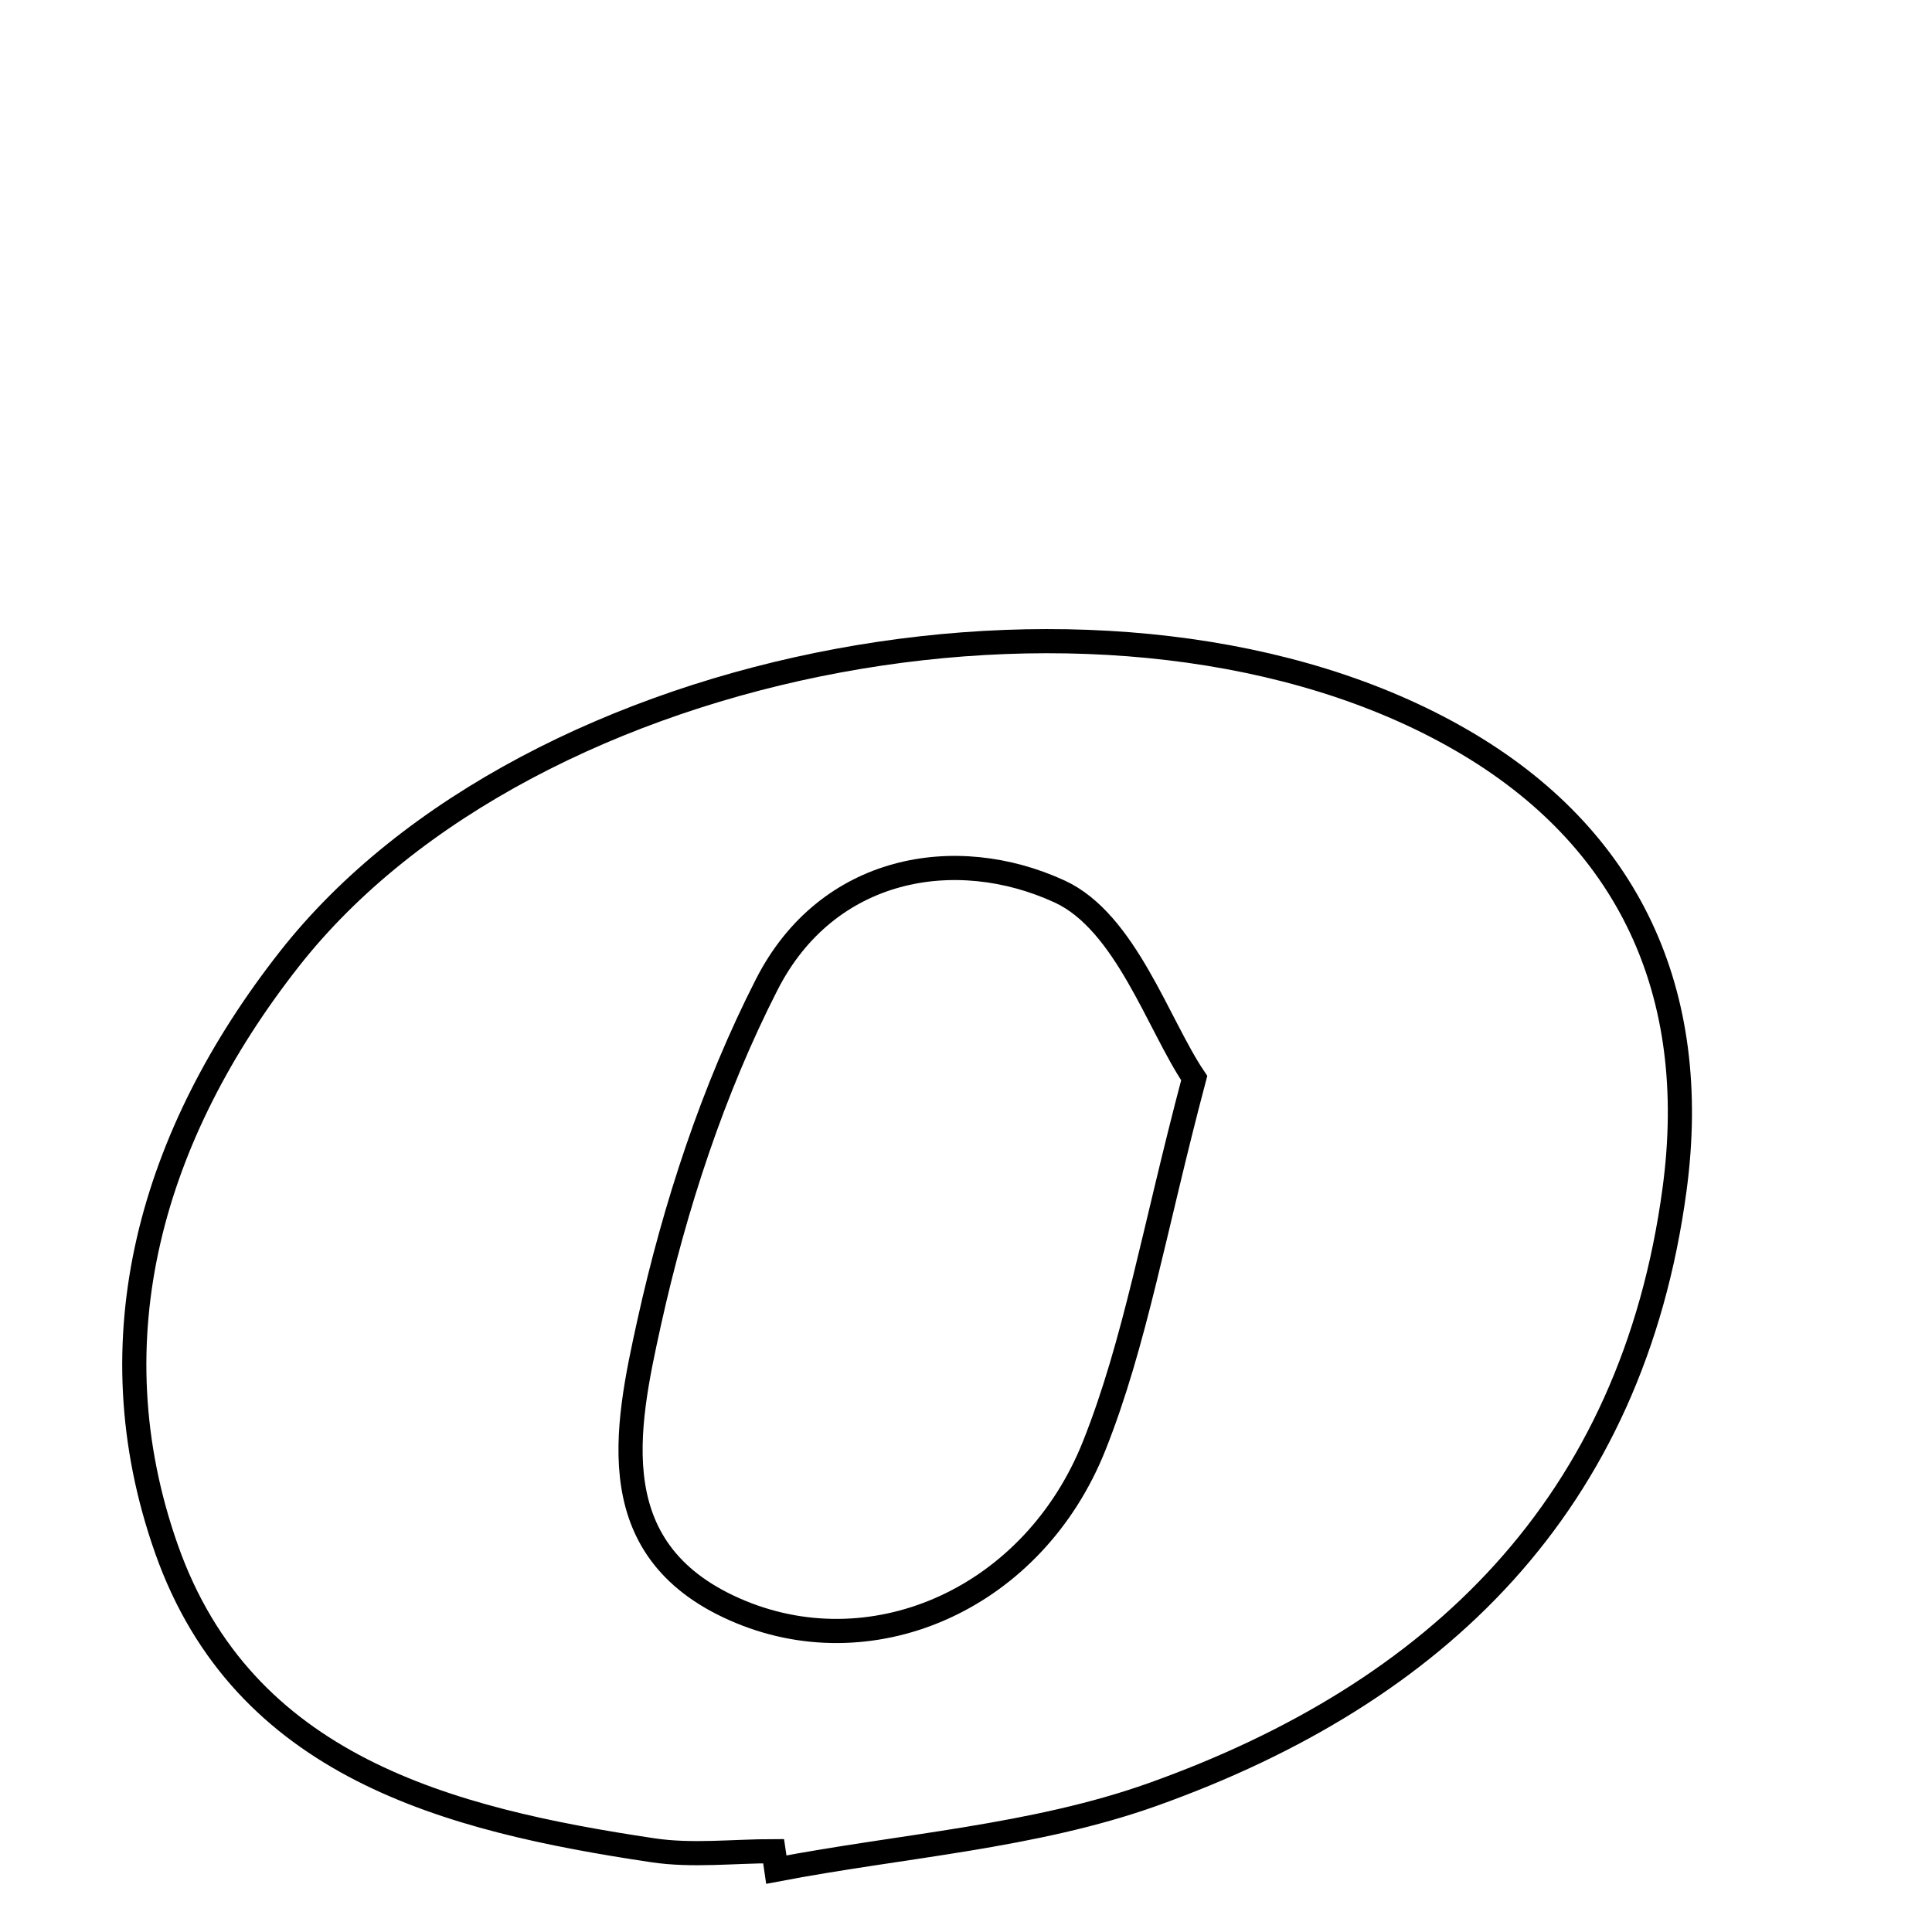 <svg xmlns="http://www.w3.org/2000/svg" viewBox="0.0 0.0 24.0 24.0" height="200px" width="200px"><path fill="none" stroke="black" stroke-width=".3" stroke-opacity="1.0"  filling="0" d="M18.154 9.194 C20.227 10.393 21.132 12.32 20.802 14.774 C20.276 18.692 17.85 21.031 14.321 22.291 C12.84 22.819 11.208 22.926 9.644 23.225 C9.633 23.148 9.621 23.071 9.61 22.996 C9.11 22.996 8.601 23.058 8.112 22.985 C5.562 22.604 3.024 21.948 2.069 19.245 C1.142 16.621 1.895 14.081 3.59 11.919 C6.588 8.092 13.939 6.754 18.154 9.194"></path>
<path fill="none" stroke="black" stroke-width=".3" stroke-opacity="1.0"  filling="0" d="M13.162 11.074 C13.983 11.451 14.389 12.732 14.835 13.392 C14.333 15.287 14.103 16.678 13.593 17.959 C12.841 19.846 10.88 20.717 9.201 20.024 C7.447 19.299 7.772 17.755 8.065 16.426 C8.384 14.986 8.857 13.538 9.526 12.228 C10.276 10.759 11.869 10.48 13.162 11.074"></path></svg>